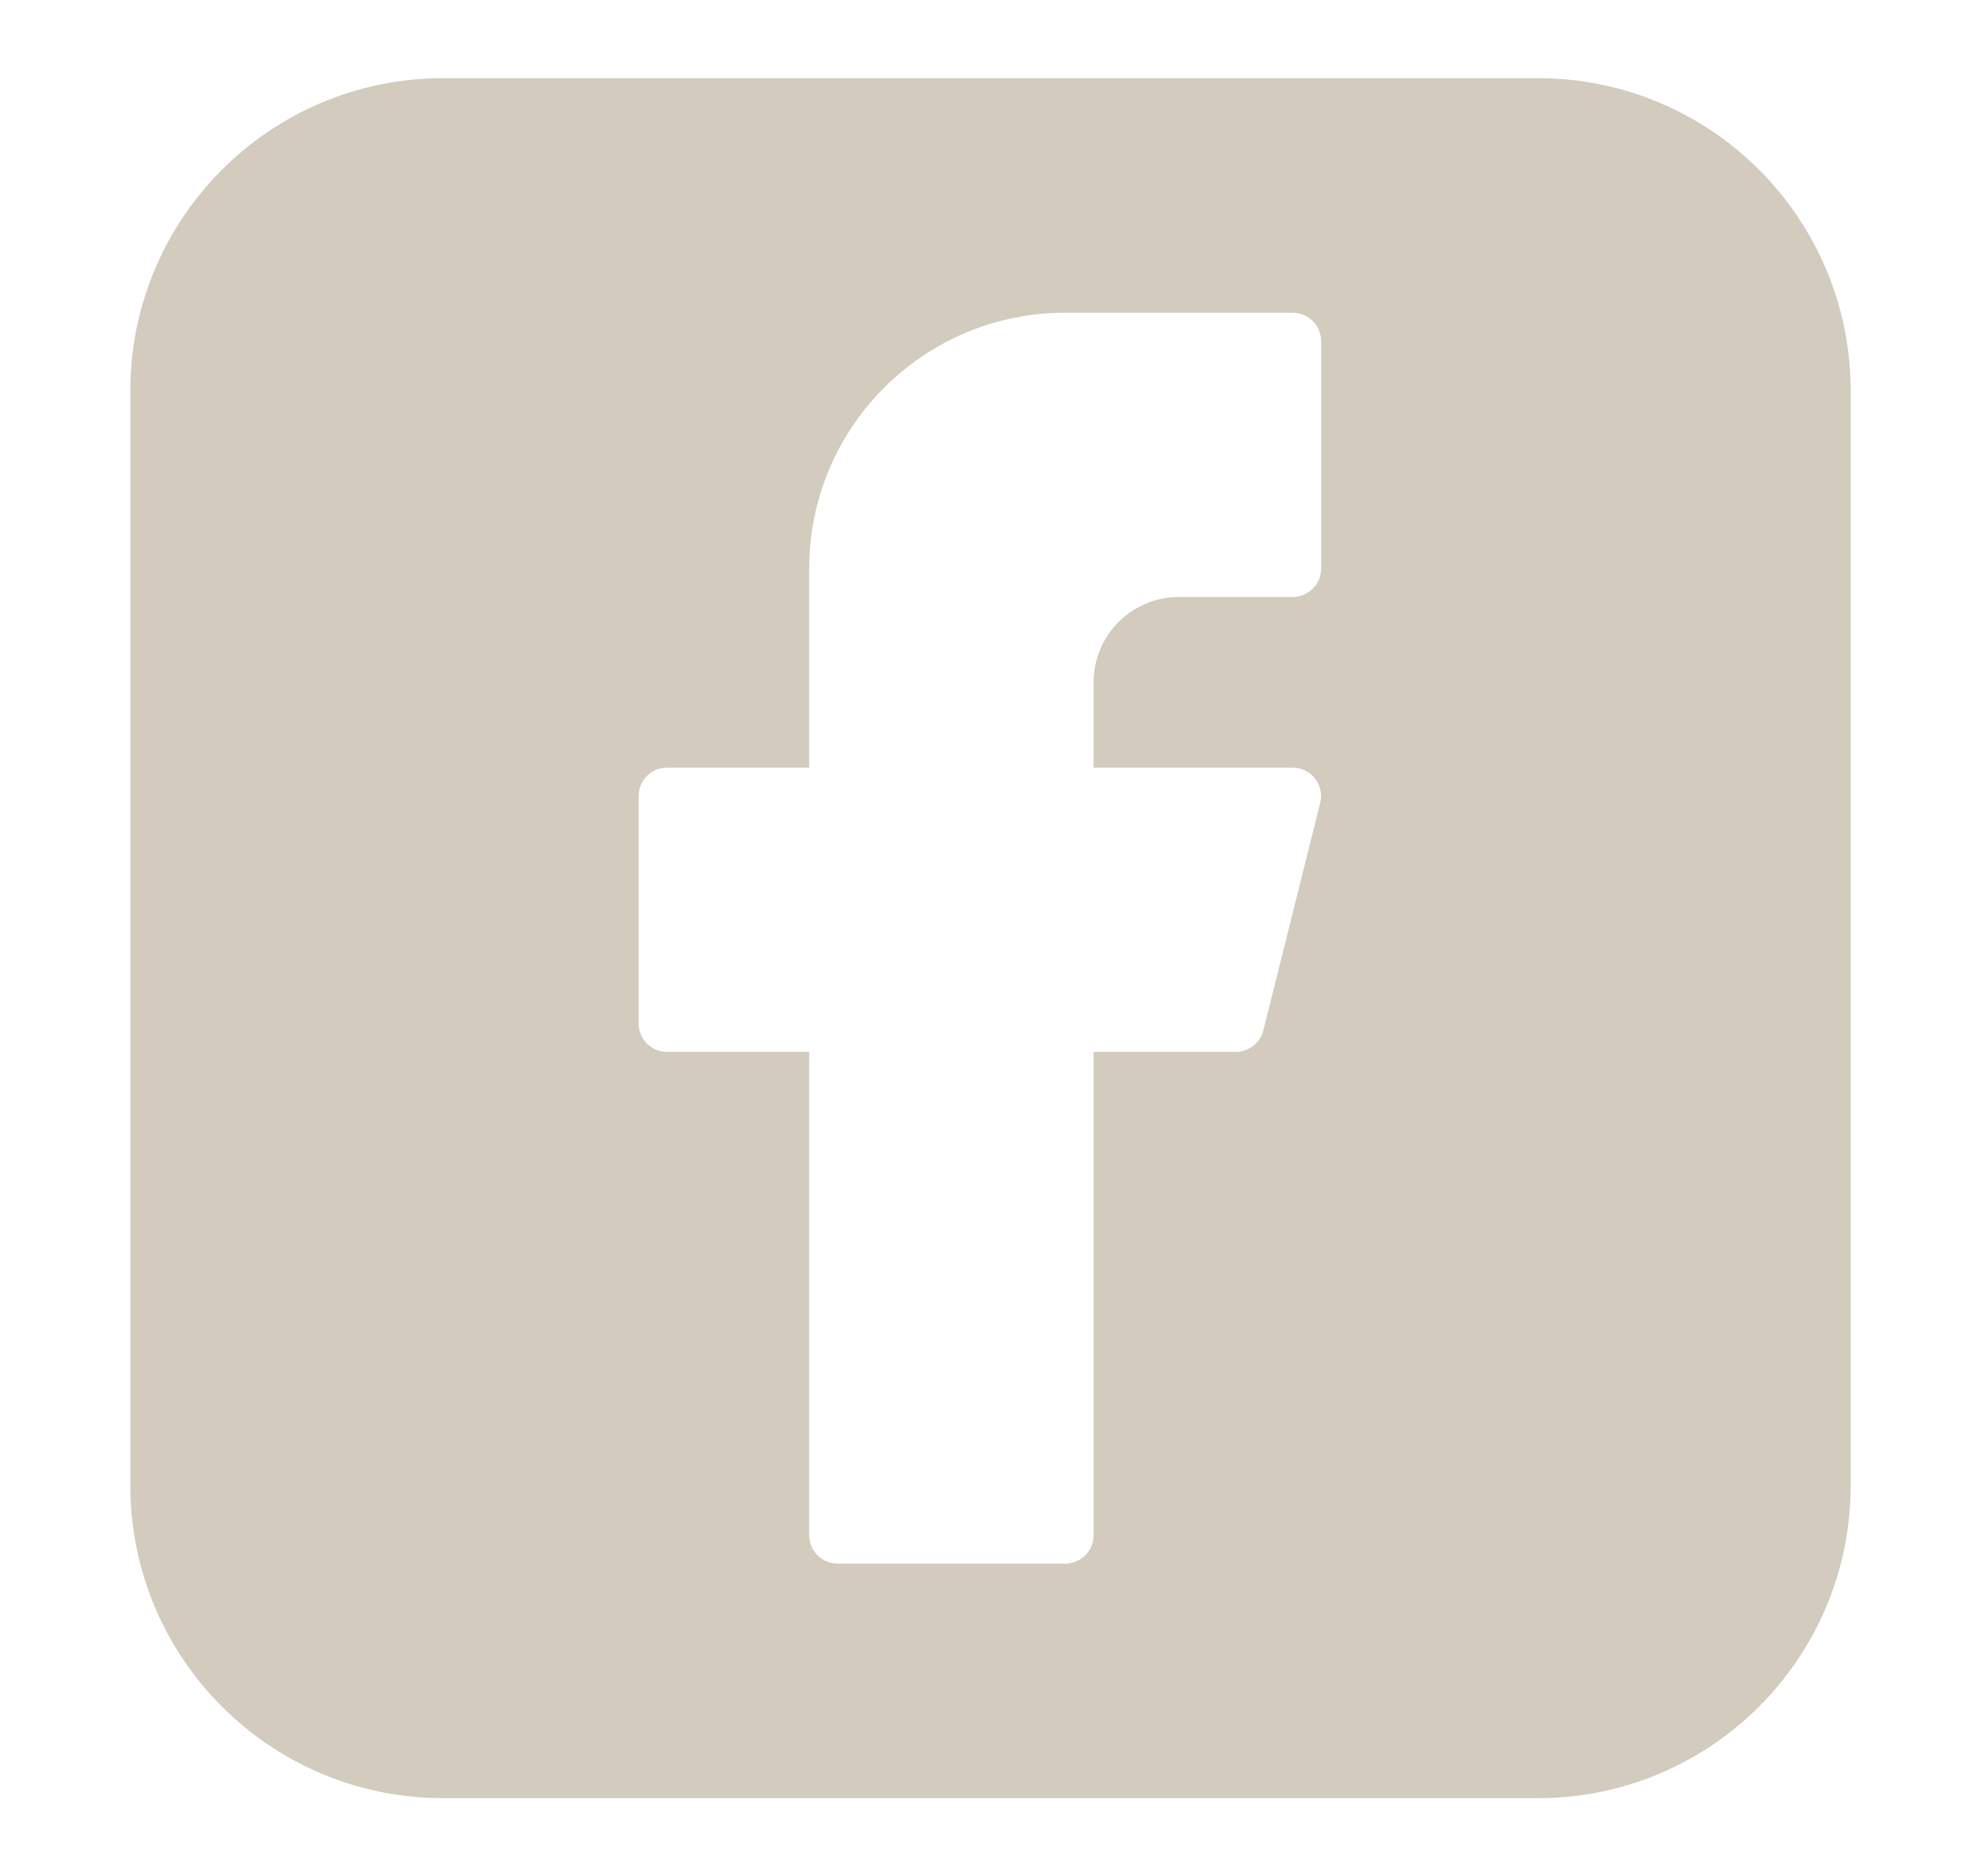 <svg width="19" height="18" viewBox="0 0 19 18" fill="none" xmlns="http://www.w3.org/2000/svg">
<path fill-rule="evenodd" clip-rule="evenodd" d="M4.25 0.75C2.593 0.75 1.25 2.093 1.25 3.75V14.25C1.25 15.907 2.593 17.25 4.25 17.25H14.75C16.407 17.25 17.75 15.907 17.75 14.25V3.75C17.75 2.093 16.407 0.75 14.75 0.75H4.25ZM7.761 5.455C7.761 4.099 8.86 3 10.216 3H12.398C12.548 3 12.671 3.122 12.671 3.273V5.455C12.671 5.605 12.548 5.727 12.398 5.727H11.307C10.855 5.727 10.489 6.094 10.489 6.545V7.364H12.398C12.482 7.364 12.561 7.402 12.613 7.469C12.664 7.535 12.683 7.621 12.662 7.702L12.117 9.884C12.086 10.006 11.977 10.091 11.852 10.091H10.489V14.727C10.489 14.878 10.367 15 10.216 15H8.034C7.883 15 7.761 14.878 7.761 14.727V10.091H6.398C6.247 10.091 6.125 9.969 6.125 9.818V7.636C6.125 7.486 6.247 7.364 6.398 7.364H7.761V5.455Z" fill="#D2CBBE"/>
</svg>
